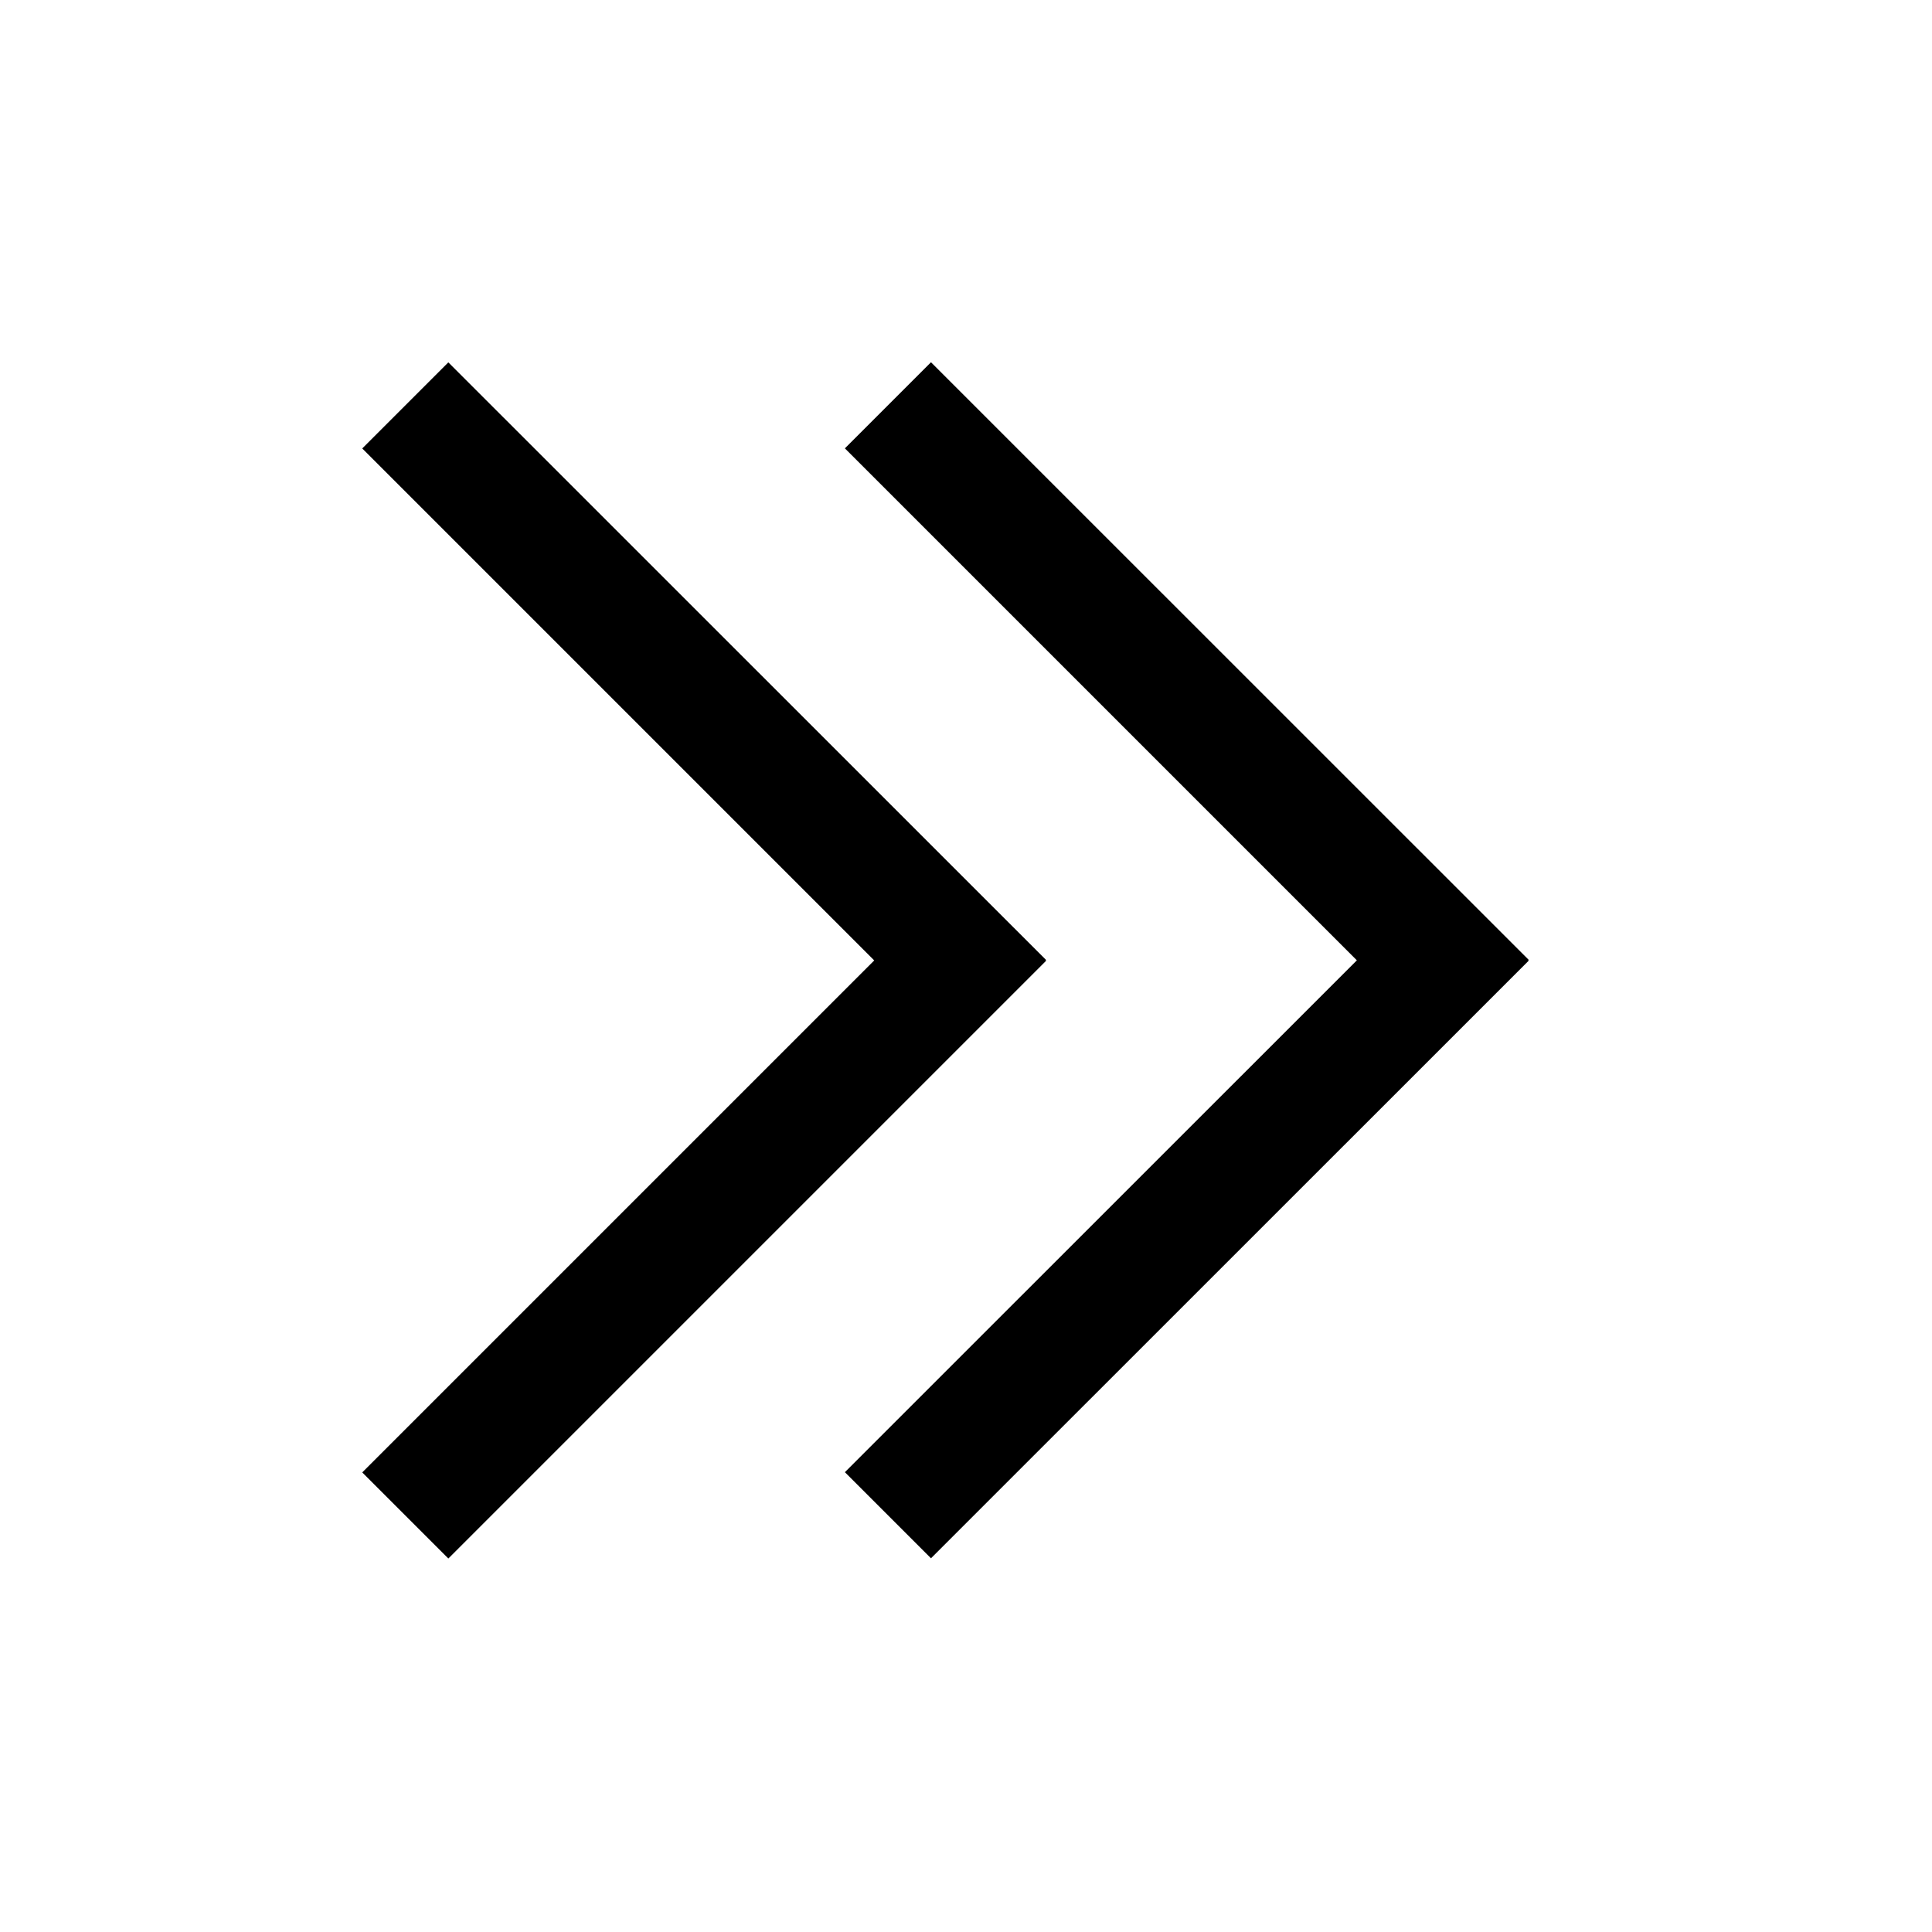 <?xml version="1.0" encoding="UTF-8"?>
<svg width="16px" height="16px" viewBox="0 0 16 16" version="1.1" xmlns="http://www.w3.org/2000/svg" xmlns:xlink="http://www.w3.org/1999/xlink">
    <g id="4.图标元件/1.箭头/6.双右" stroke="none" stroke-width="1" fill="none" fill-rule="evenodd">
        <rect id="矩形" stroke="currentColor" fill="currentColor" opacity="0" x="0.5" y="0.5" width="15" height="15"></rect>
        <path d="M3.713,3.001 L8.663,7.95 L8.66,7.954 L8.663,7.957 L3.713,12.907 L3,12.194 L7.24,7.954 L3,3.714 L3.713,3.001 Z M7.71,3 L12.66,7.949 L12.656,7.953 L12.66,7.956 L7.71,12.905 L6.997,12.192 L11.237,7.953 L6.997,3.713 L7.71,3 Z" id="图标-填色" fill="currentColor"></path>
    </g>
</svg>
